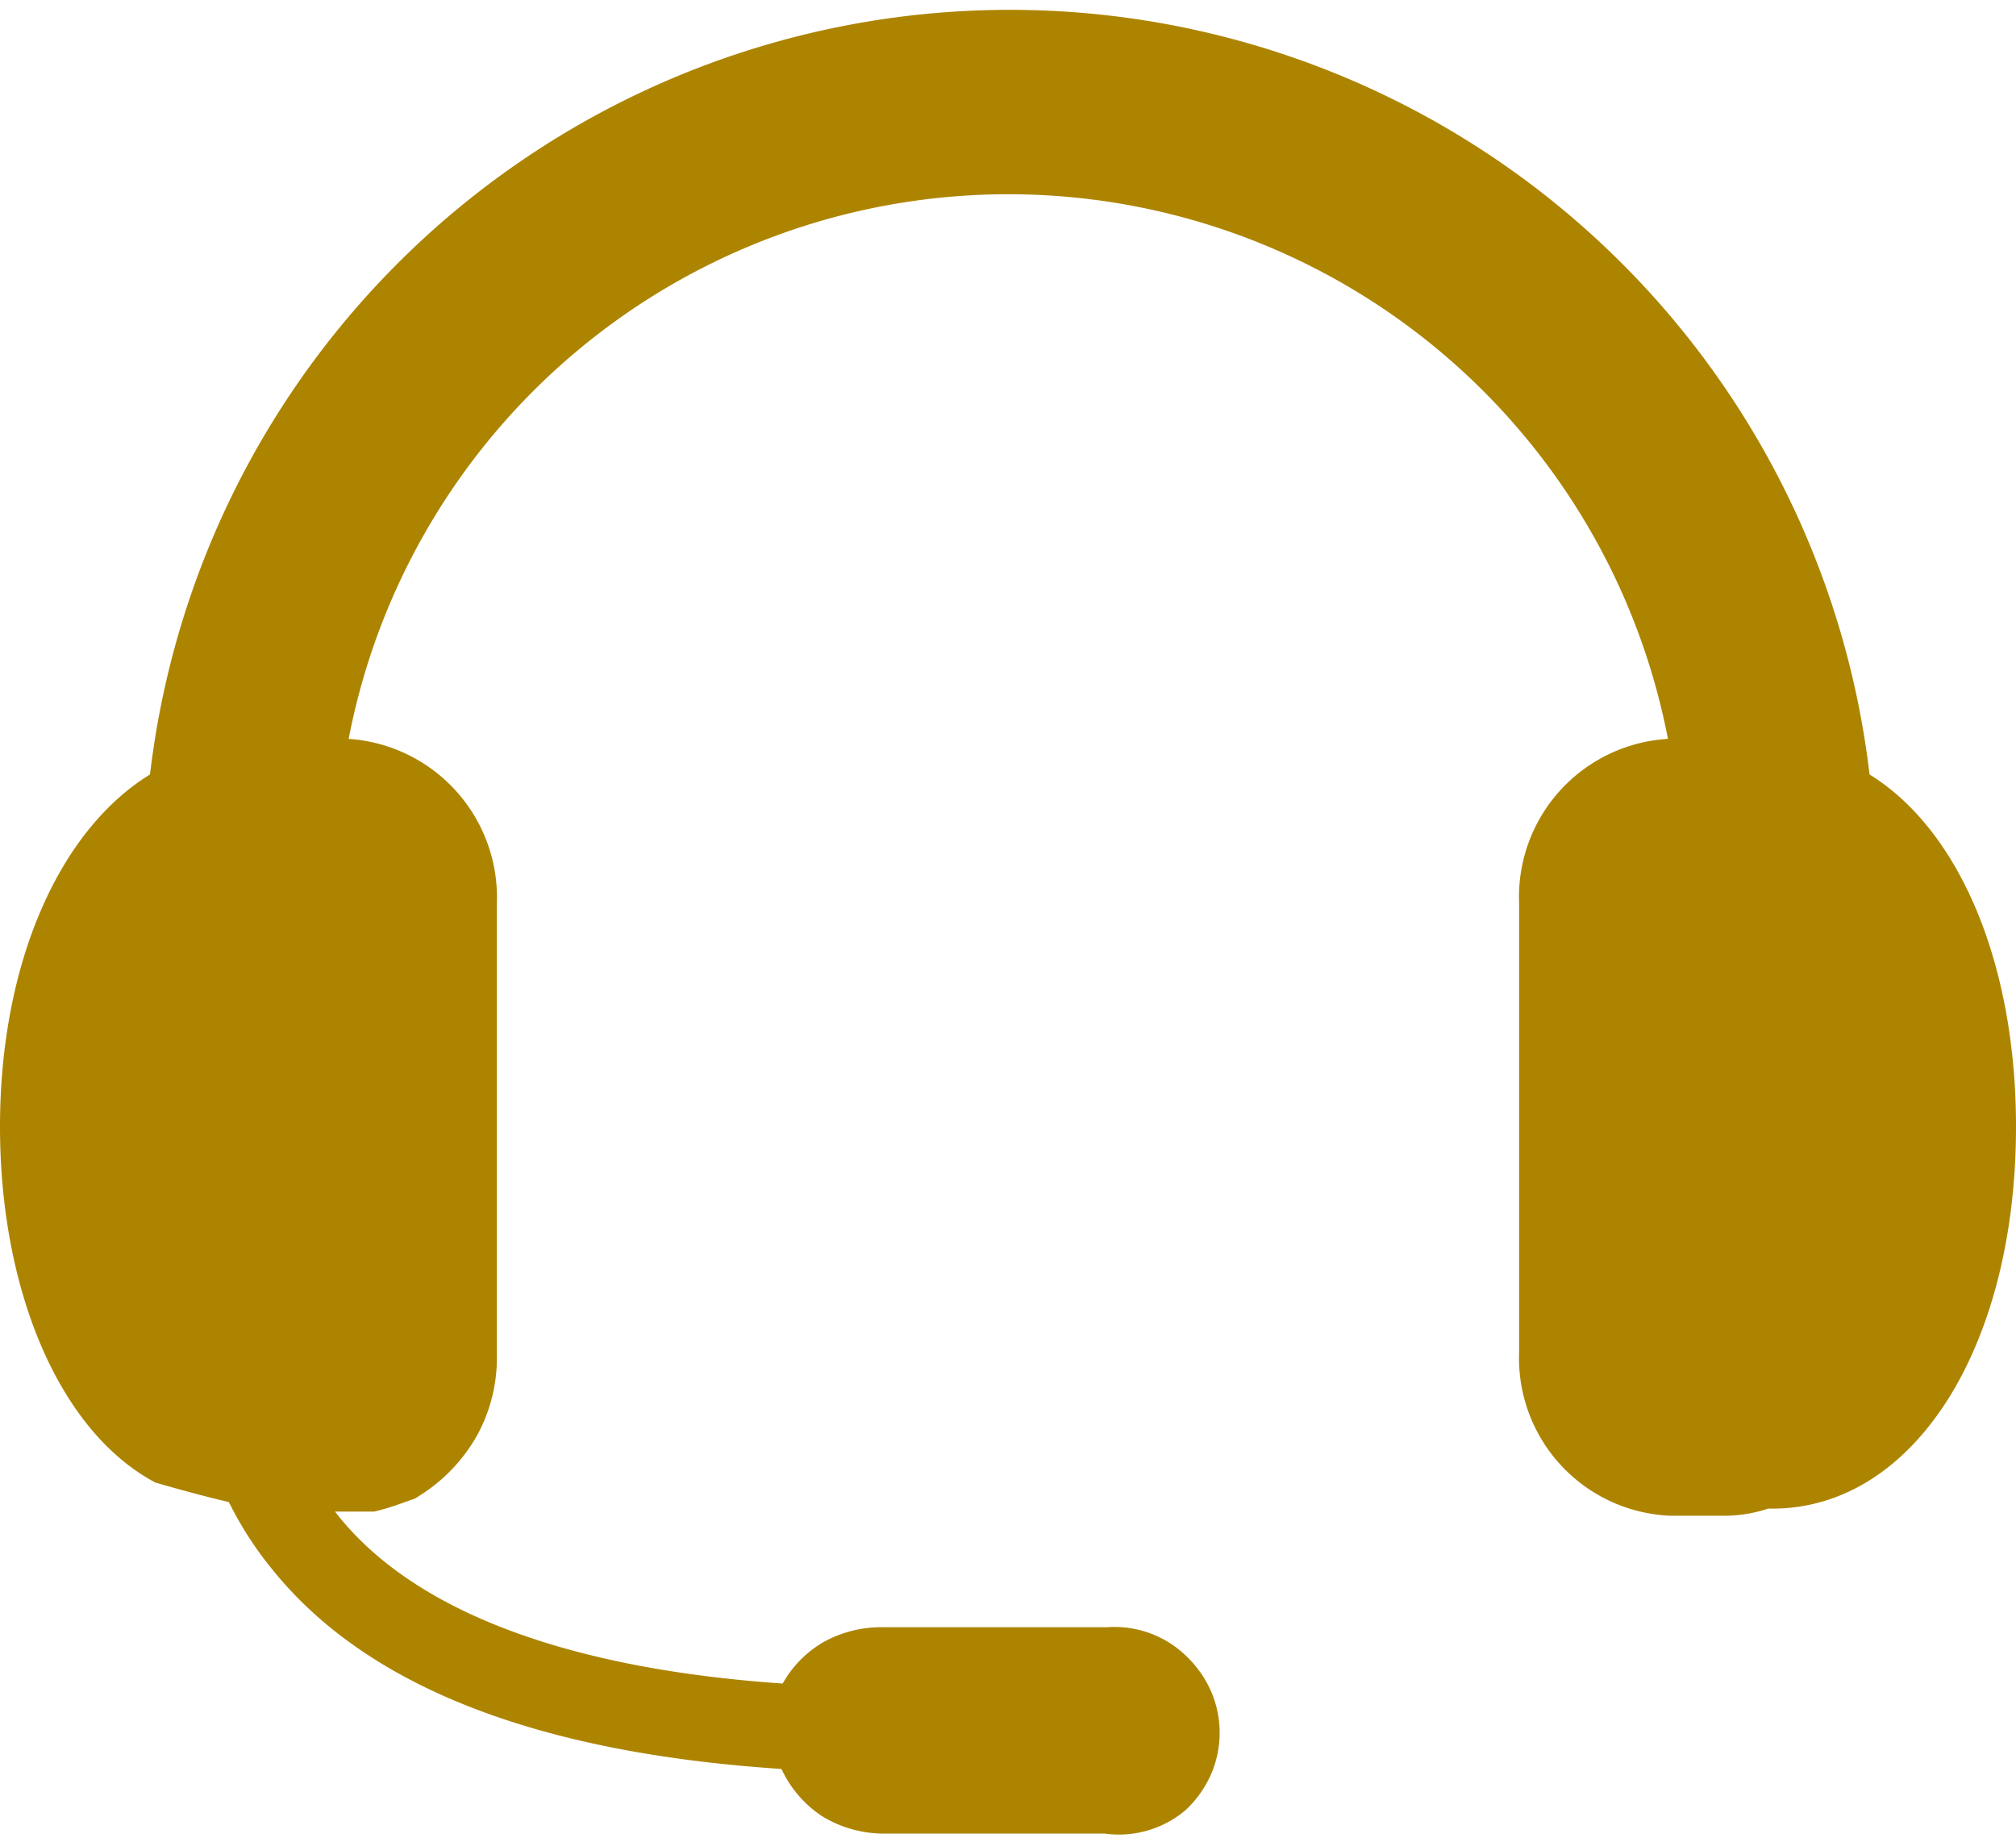 <svg id="Capa_1" data-name="Capa 1" xmlns="http://www.w3.org/2000/svg" viewBox="0 0 34 31"><defs><style>.cls-1{fill:#ad8400;}</style></defs><path class="cls-1" d="M31.53,13.06a14.6,14.6,0,0,0-29,0C1,14,0,16.24,0,19s1,5.14,2.62,6v0c.41.12.82.23,1.24.33a5.94,5.94,0,0,0,.72,1.12c1.6,2,4.49,3.11,8.6,3.38a1.91,1.91,0,0,0,.69.8,2,2,0,0,0,1,.29h3.76A1.74,1.74,0,0,0,20,30.52a1.87,1.87,0,0,0,.42-.59,1.76,1.76,0,0,0,0-1.42,1.87,1.87,0,0,0-.42-.59,1.74,1.74,0,0,0-1.33-.48H14.89a2,2,0,0,0-1,.25,1.85,1.85,0,0,0-.69.7c-3.61-.25-6.17-1.2-7.48-2.81l-.07-.09h.66a4,4,0,0,0,.49-.15L7,25.27l.14-.09a2.85,2.85,0,0,0,.92-1,2.73,2.73,0,0,0,.32-1.34V15.23a2.68,2.68,0,0,0-2.5-2.77,11.33,11.33,0,0,1,22.25,0,2.67,2.67,0,0,0-2.51,2.77V22.8a2.66,2.66,0,0,0,2.55,2.76h.91a2.34,2.34,0,0,0,.74-.12h.11C32.29,25.41,34,22.71,34,19,34,16.25,33.05,14,31.53,13.06Z" transform="translate(0 0)"/></svg>